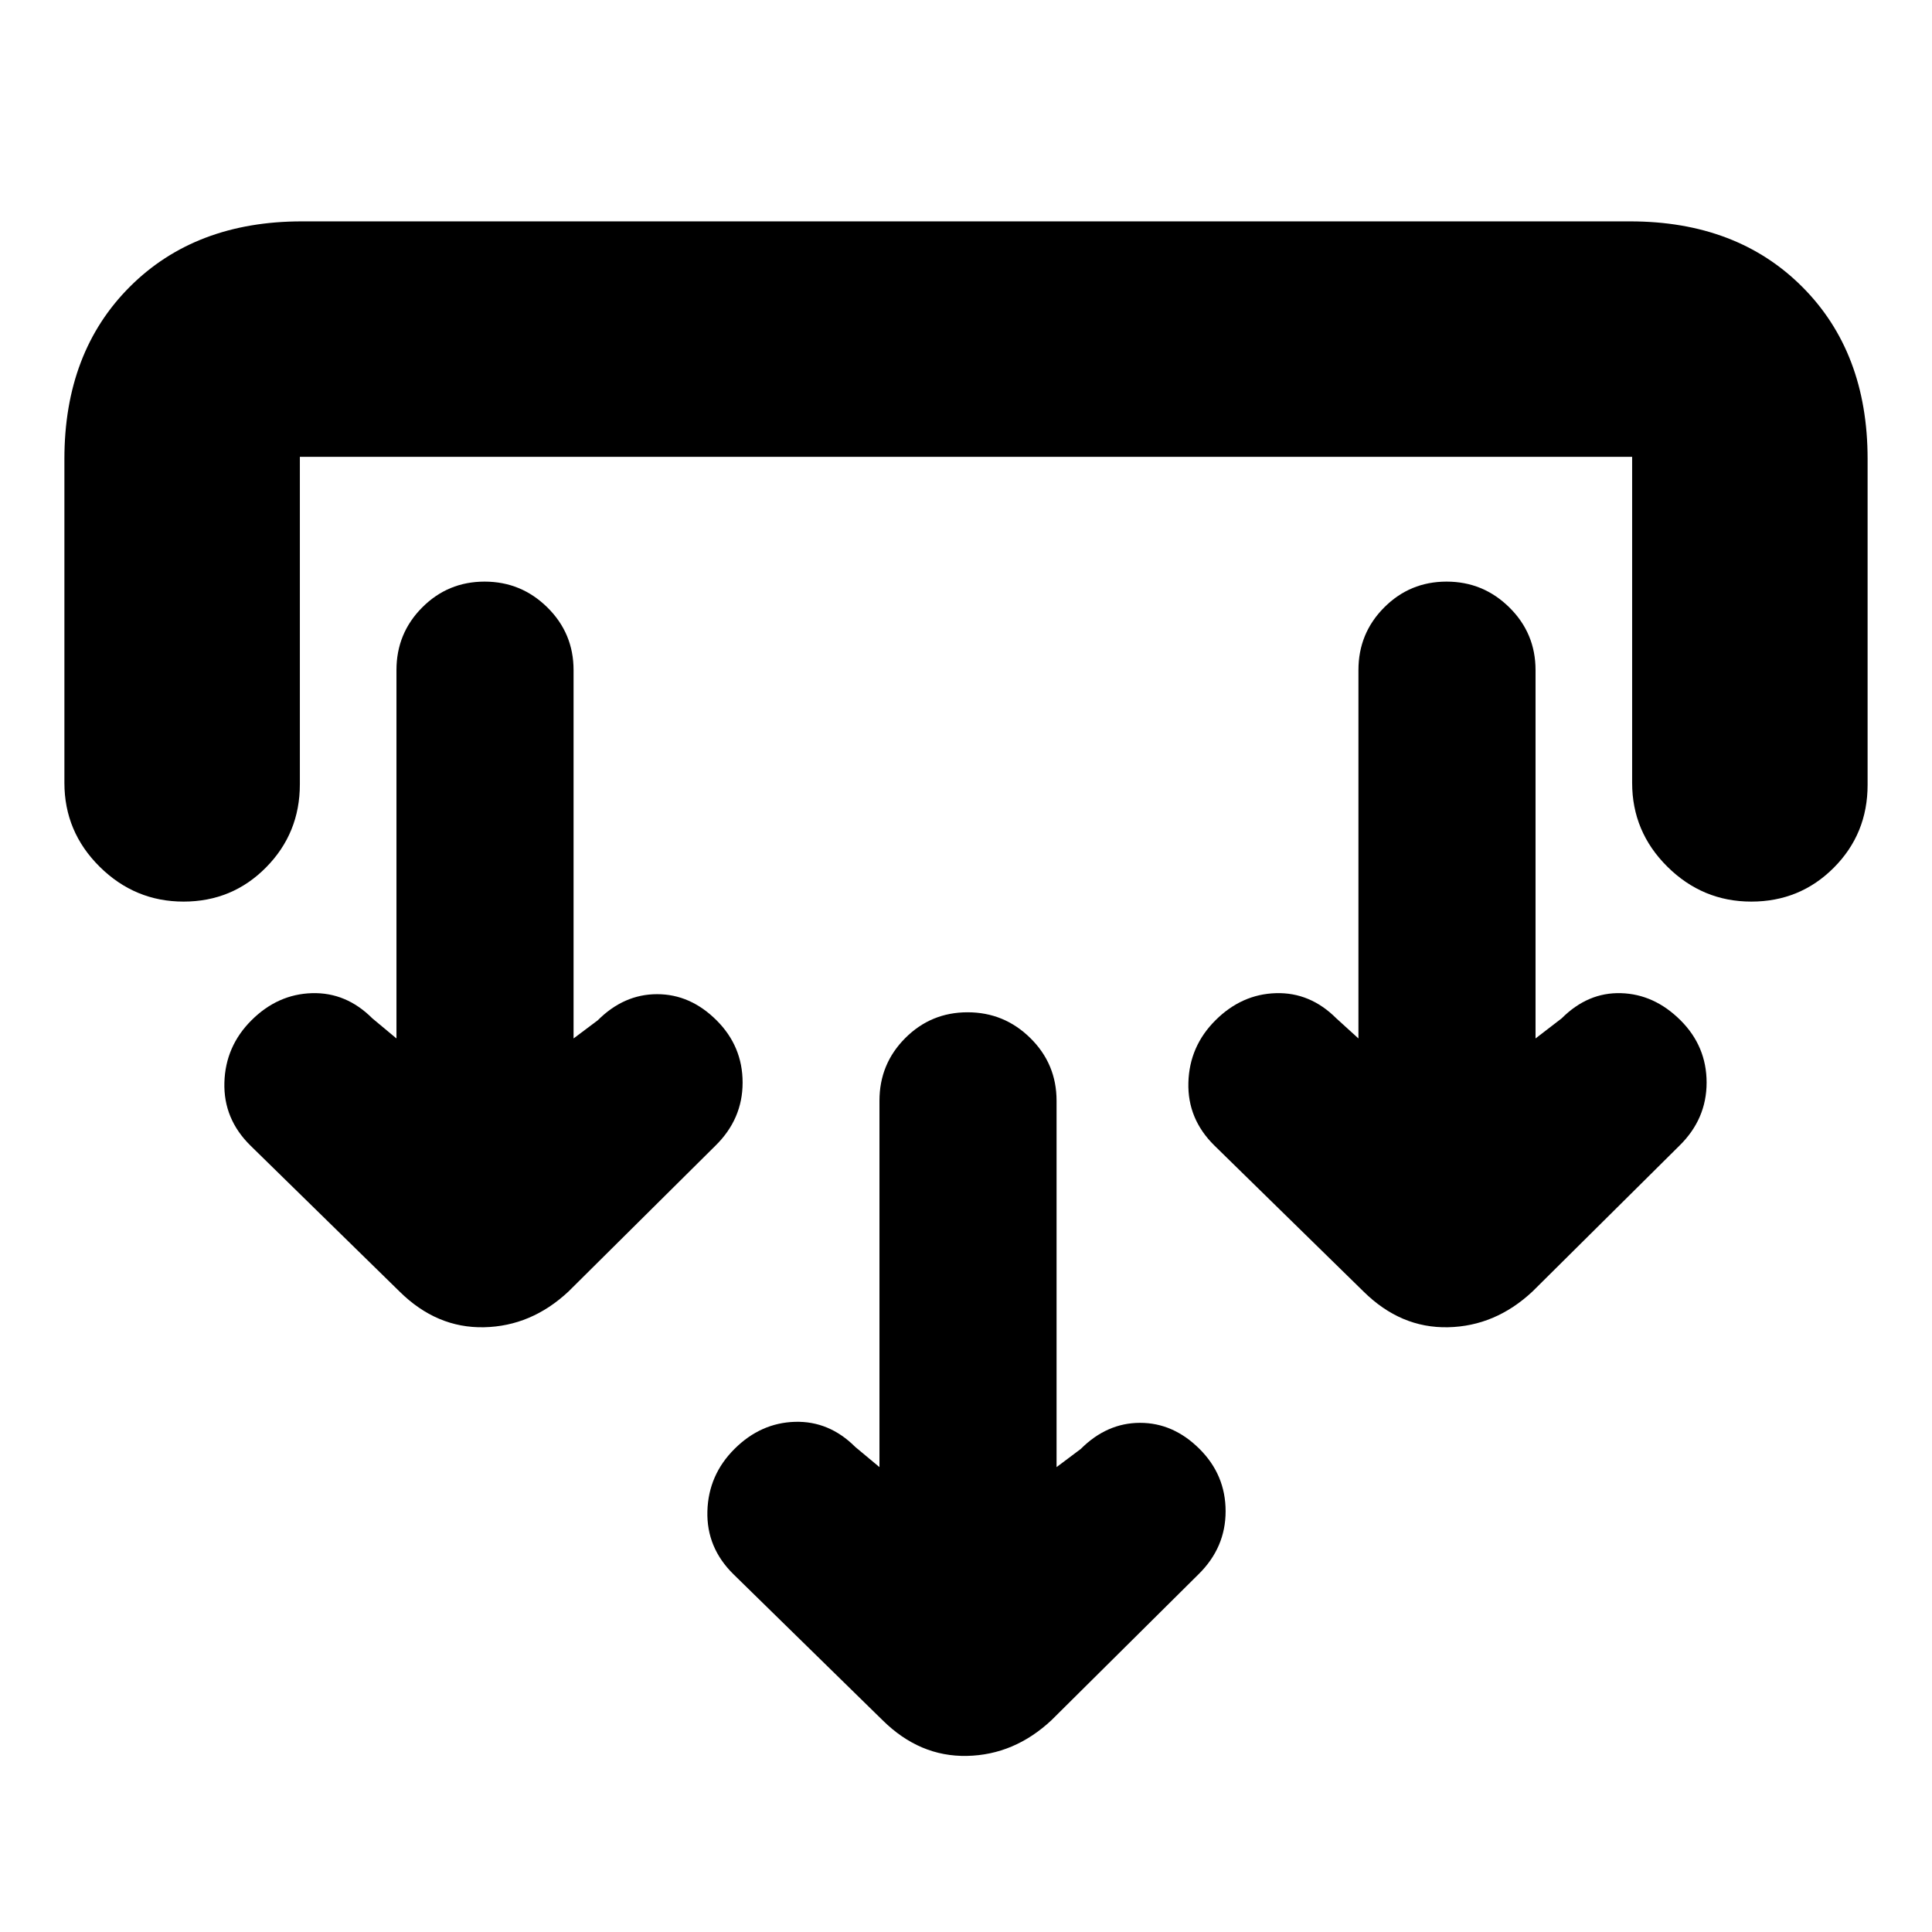<svg xmlns="http://www.w3.org/2000/svg" height="20" viewBox="0 -960 960 960" width="20"><path d="m525-231 12-9q13-13 29.5-13t29.5 12.93q13 12.93 13 31t-13.44 31.29l-73.12 72.56Q504-88 480.5-87.5q-23.5.5-41.94-17.72l-74.12-72.56Q351-191 351.5-209.07t13.5-31q13-12.93 30-13.43t30 12.5l12 10v-182.05q0-18.28 12.79-31.11 12.79-12.84 31-12.84T512-444.16q13 12.83 13 31.11V-231ZM285-444l12-9q13-13 29.5-13t29.5 12.93q13 12.93 13 31t-13.44 31.29l-73.12 72.56Q264-301 240.5-300.5q-23.5.5-41.94-17.72l-74.12-72.56Q111-404 111.5-422.07t13.5-31q13-12.93 30-13.43t30 12.5l12 10v-183.05q0-18.28 12.79-31.11 12.79-12.84 31-12.84T272-658.16q13 12.83 13 31.11V-444Zm478 0 13-10q13-13 29.5-12.5t29.5 13.43q13 12.93 13 31t-13.44 31.29l-73.12 72.56Q743-301 719.5-300.5q-23.5.5-41.94-17.72l-74.12-72.56Q590-404 590.5-422.07t13.5-31q13-12.93 30-13.43t30 12.5l11 10v-183.05q0-18.28 12.79-31.11 12.79-12.84 31-12.84T750-658.16q13 12.83 13 31.11V-444ZM32-732q0-53 32.5-85.5T150-850h660q53 0 85.5 32.5T928-732v162q0 24.3-16.79 41.15-16.79 16.85-41 16.85t-41.71-17.35Q811-546.7 811-571v-162H149v162.72Q149-546 132.21-529t-41 17Q67-512 49.5-529.35T32-571v-161Z"/></svg>